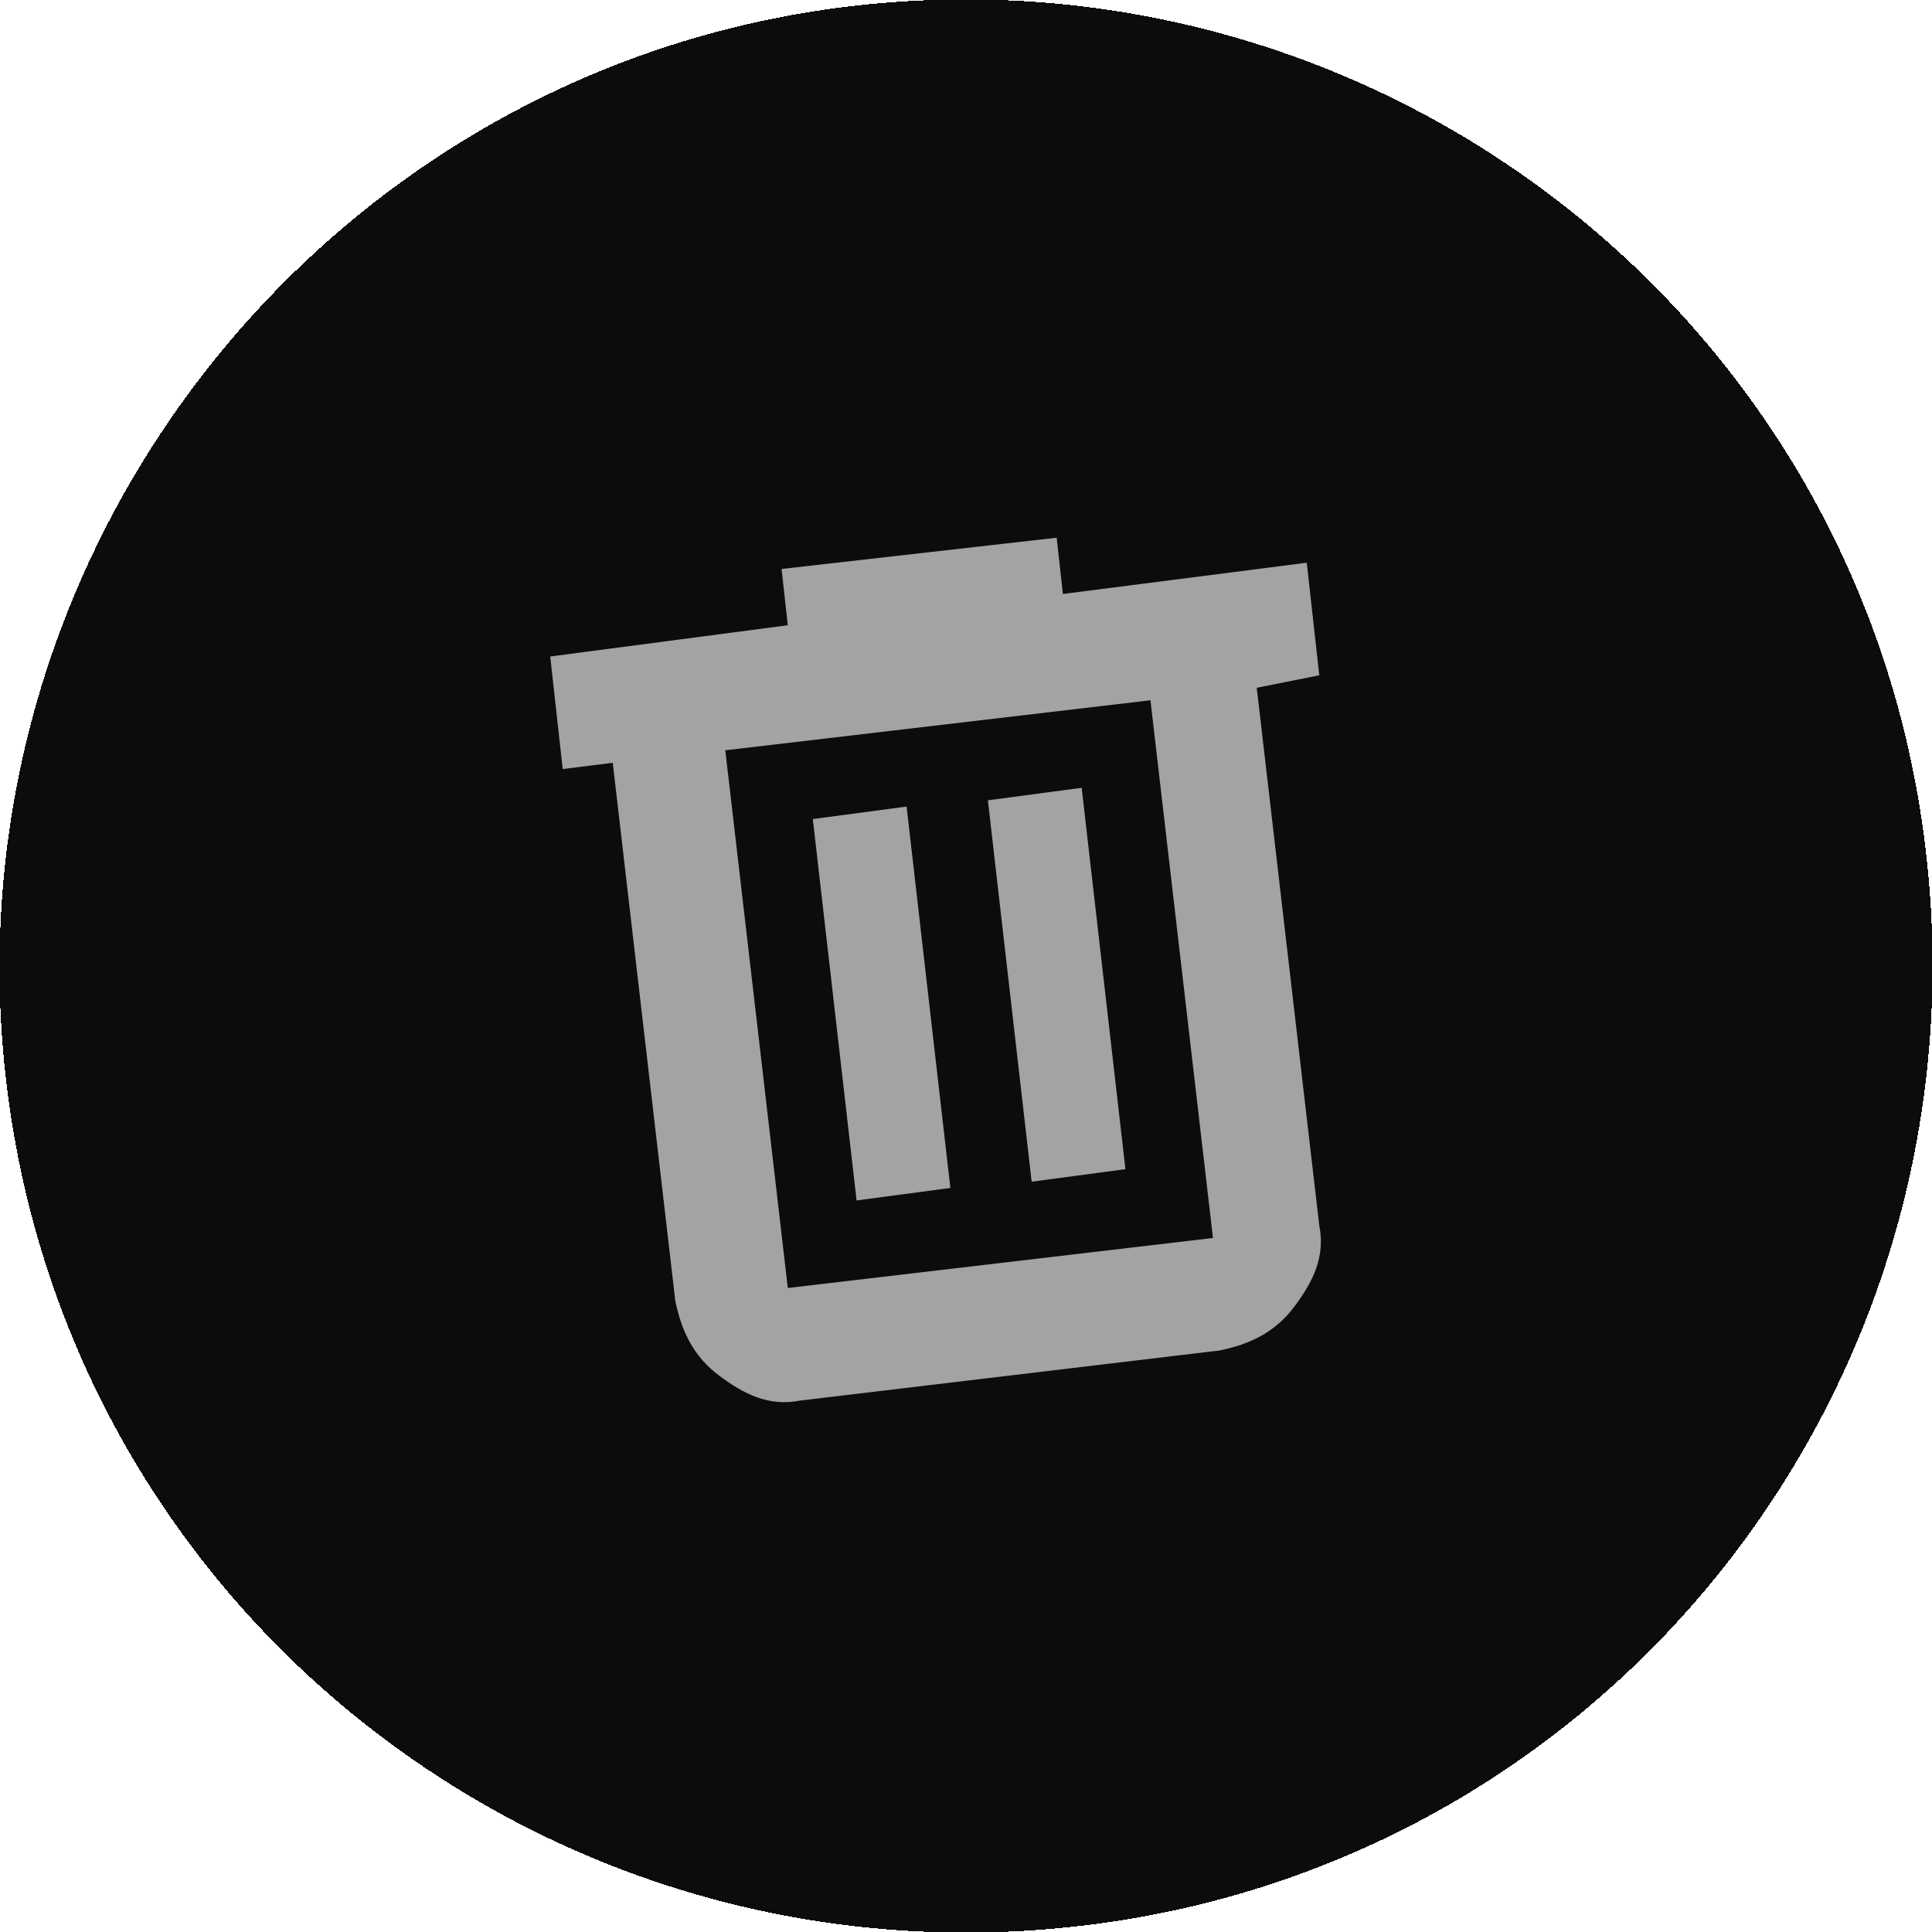 <?xml version="1.0" encoding="utf-8"?>
<!-- Generator: Adobe Illustrator 27.9.0, SVG Export Plug-In . SVG Version: 6.00 Build 0)  -->
<svg version="1.1" id="레이어_1" xmlns="http://www.w3.org/2000/svg" xmlns:xlink="http://www.w3.org/1999/xlink" x="0px"
	 y="0px" viewBox="0 0 30.9 30.9" style="enable-background:new 0 0 30.9 30.9;" xml:space="preserve">
<style type="text/css">
	.st0{fill:#0C0C0D;}
	.st1{fill:#A3A3A3;}
</style>
<g>
	<path shape-rendering="crispEdges" class="st0" d="M13.6,0.1L13.6,0.1c8.5-1,16.2,5,17.2,13.5l0,0c1,8.5-5,16.2-13.5,17.2l0,0
		c-8.5,1-16.2-5-17.2-13.5l0,0C-0.9,8.8,5.2,1.1,13.6,0.1z"/>
	<path class="st1" d="M12.8,22.4c-0.5,0.1-0.9-0.1-1.3-0.4c-0.4-0.3-0.6-0.7-0.7-1.2l-1-8.6L9,12.3l-0.2-1.8l3.8-0.5l-0.1-0.9
		l4.4-0.5L17,9.5l3.9-0.5l0.2,1.8L20.1,11l1,8.6c0.1,0.5-0.1,0.9-0.4,1.3c-0.3,0.4-0.7,0.6-1.2,0.7L12.8,22.4z M18.4,11.2L11.6,12
		l1,8.6l6.8-0.8L18.4,11.2z M13.7,19.2l1.5-0.2l-0.7-6.1L13,13.1L13.7,19.2z M16.5,18.9l1.5-0.2l-0.7-6.1l-1.5,0.2L16.5,18.9z"/>
</g>
</svg>
